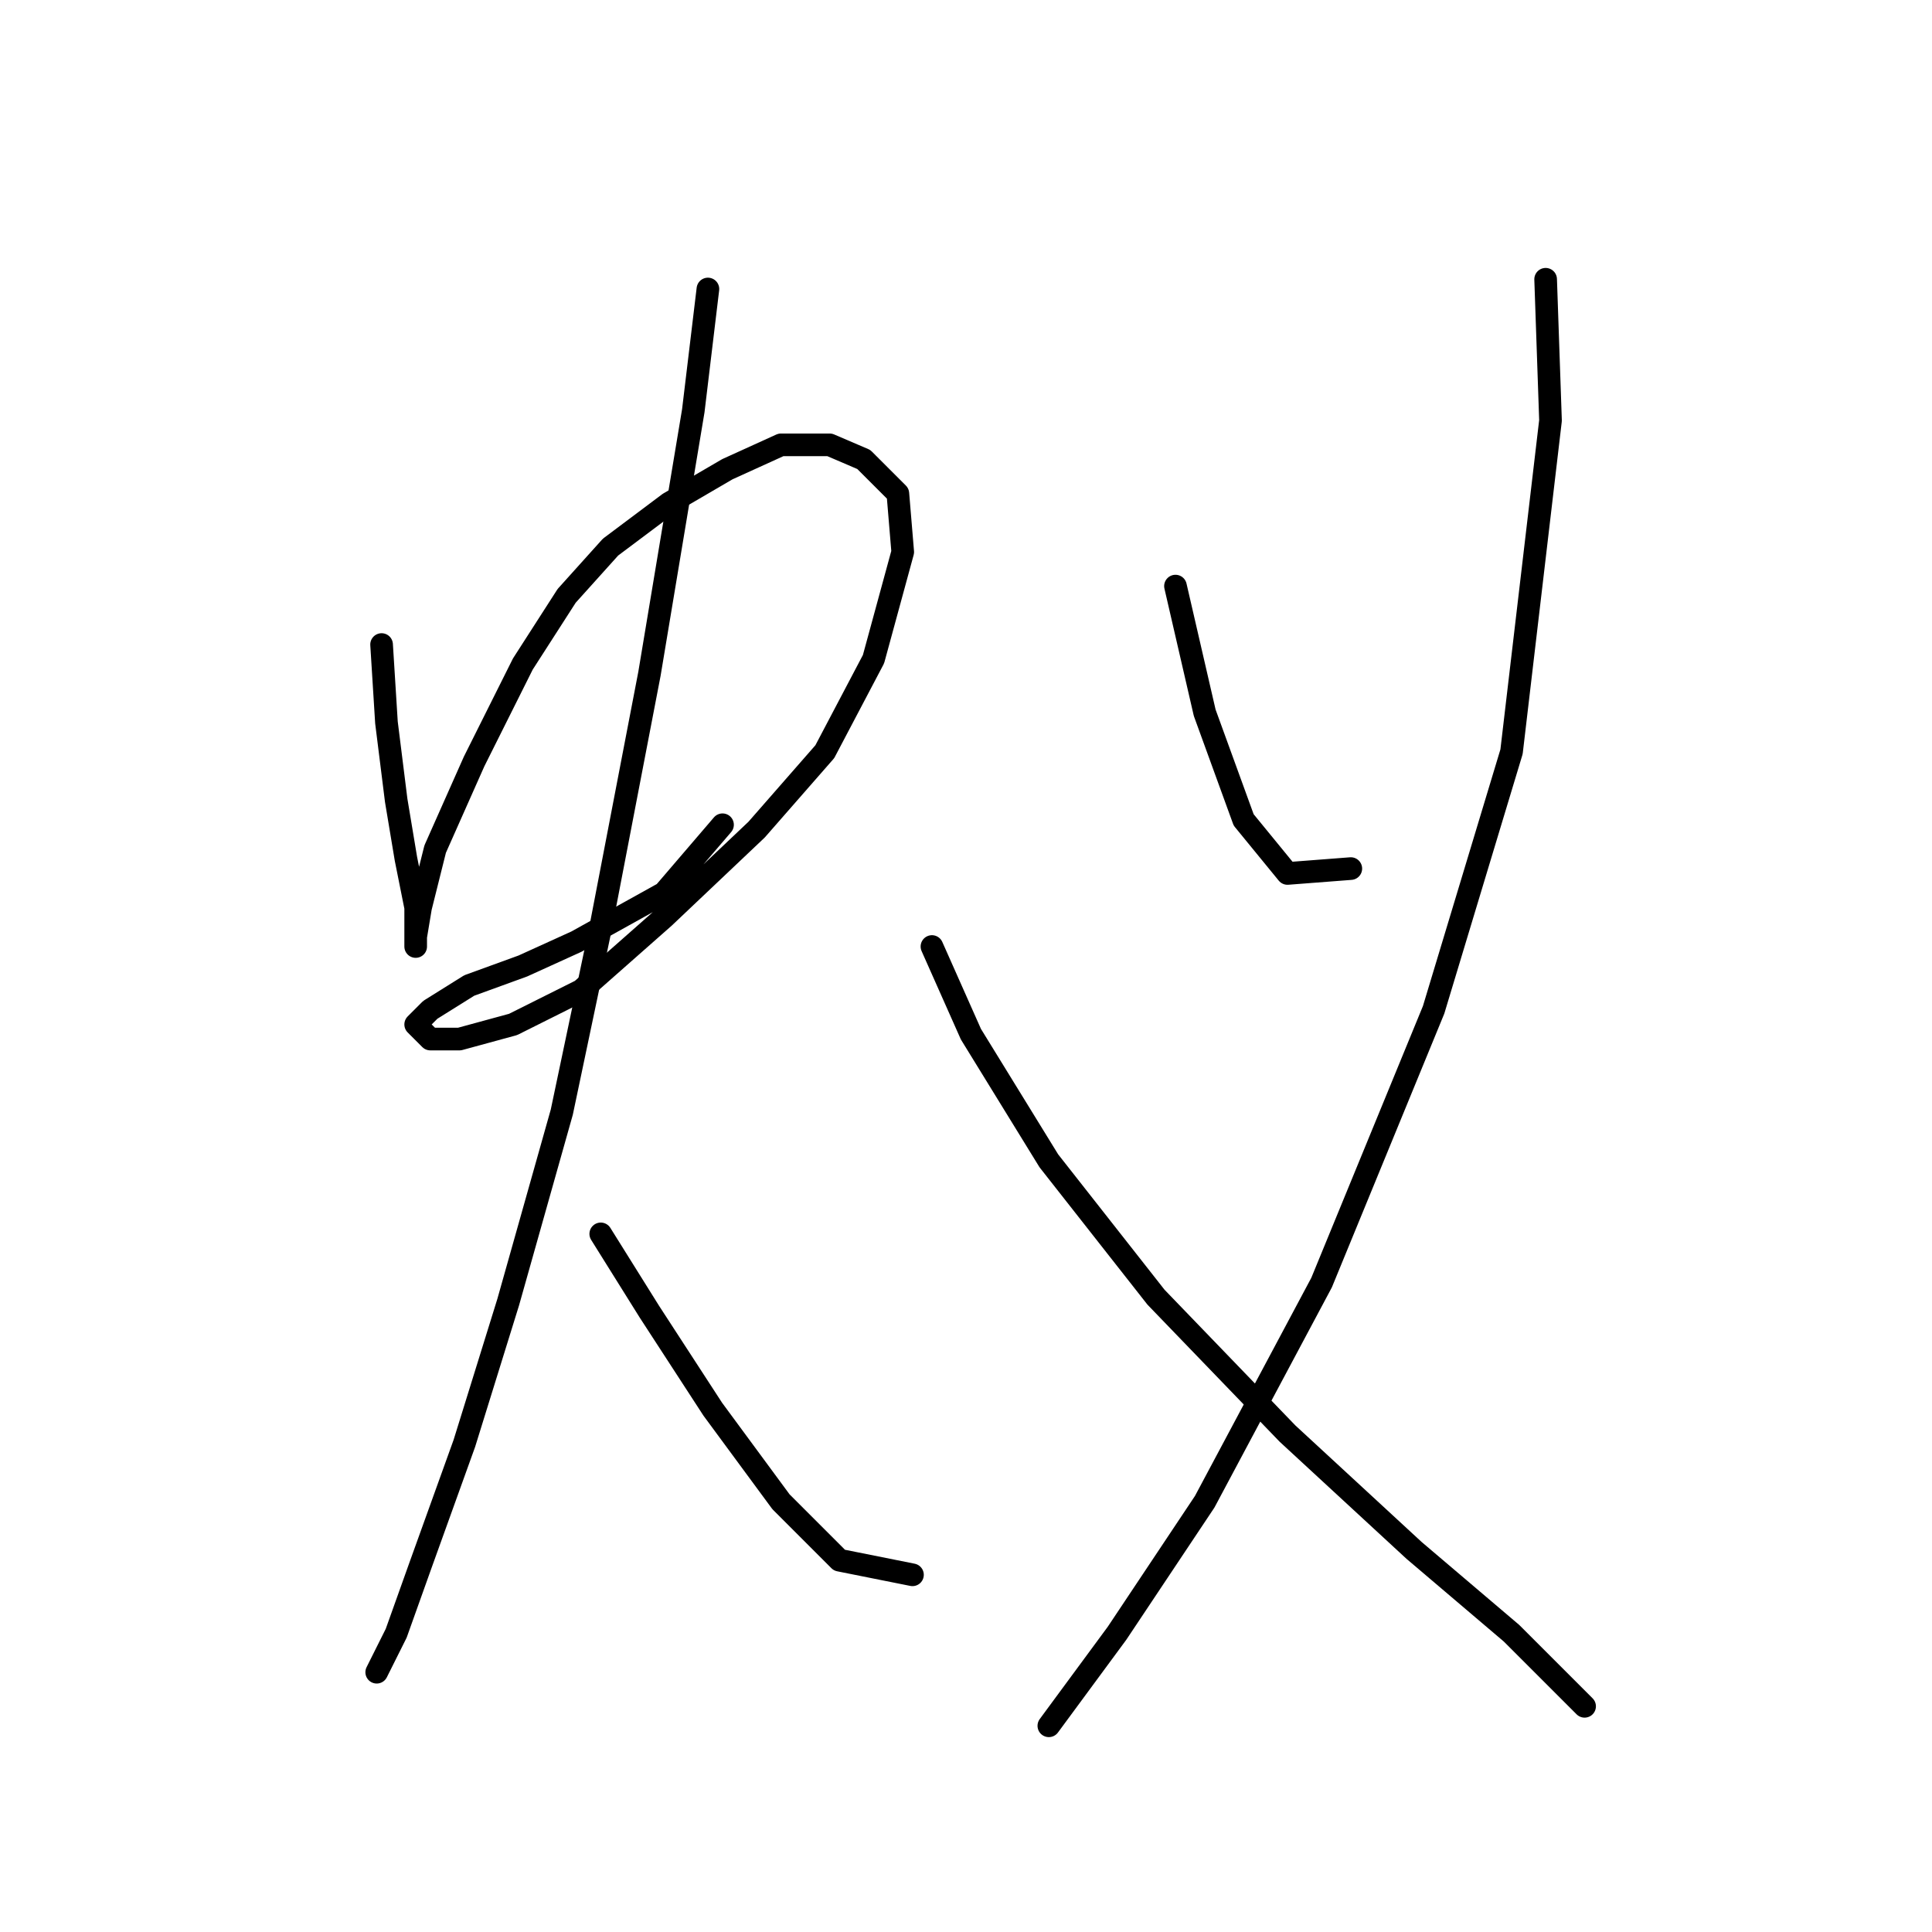 <?xml version="1.0" standalone="no"?>
    <svg width="256" height="256" xmlns="http://www.w3.org/2000/svg" version="1.1">
    <polyline stroke="black" stroke-width="3" stroke-linecap="round" fill="transparent" stroke-linejoin="round" points="50.562 85.405 51.207 95.731 52.498 106.057 53.789 113.802 55.08 120.255 55.08 123.482 55.08 125.418 55.08 124.127 55.725 120.255 57.661 112.511 62.824 100.894 69.278 87.987 75.086 78.952 80.894 72.498 88.639 66.69 96.383 62.172 103.482 58.945 109.936 58.945 114.453 60.882 118.971 65.399 119.616 73.143 115.744 87.342 109.29 99.603 100.255 109.929 87.993 121.546 77.022 131.226 67.987 135.744 60.888 137.68 57.016 137.68 55.08 135.744 57.016 133.808 62.179 130.581 69.278 128 76.377 124.773 87.993 118.319 95.738 109.284 95.738 109.284 " />
        <polyline stroke="black" stroke-width="3" stroke-linecap="round" fill="transparent" stroke-linejoin="round" points="93.802 38.294 91.865 54.428 86.057 89.278 79.603 122.837 74.441 147.361 67.342 172.53 61.533 191.245 55.725 207.38 52.498 216.415 49.917 221.578 49.917 221.578 49.917 221.578 " />
        <polyline stroke="black" stroke-width="3" stroke-linecap="round" fill="transparent" stroke-linejoin="round" points="79.603 163.495 86.057 173.821 94.447 186.728 103.482 198.99 111.226 206.734 120.907 208.67 120.907 208.67 " />
        <polyline stroke="black" stroke-width="3" stroke-linecap="round" fill="transparent" stroke-linejoin="round" points="155.757 77.661 159.629 94.441 164.792 108.639 170.6 115.738 178.99 115.092 178.99 115.092 " />
        <polyline stroke="black" stroke-width="3" stroke-linecap="round" fill="transparent" stroke-linejoin="round" points="204.805 37.003 205.45 55.719 200.287 99.603 189.961 133.808 175.118 169.948 159.629 198.99 148.012 216.415 138.977 228.677 138.977 228.677 " />
        <polyline stroke="black" stroke-width="3" stroke-linecap="round" fill="transparent" stroke-linejoin="round" points="123.488 125.418 128.651 137.035 138.977 153.814 153.175 171.884 170.6 189.955 187.38 205.444 200.287 216.415 209.967 226.095 209.967 226.095 " />
        </svg>